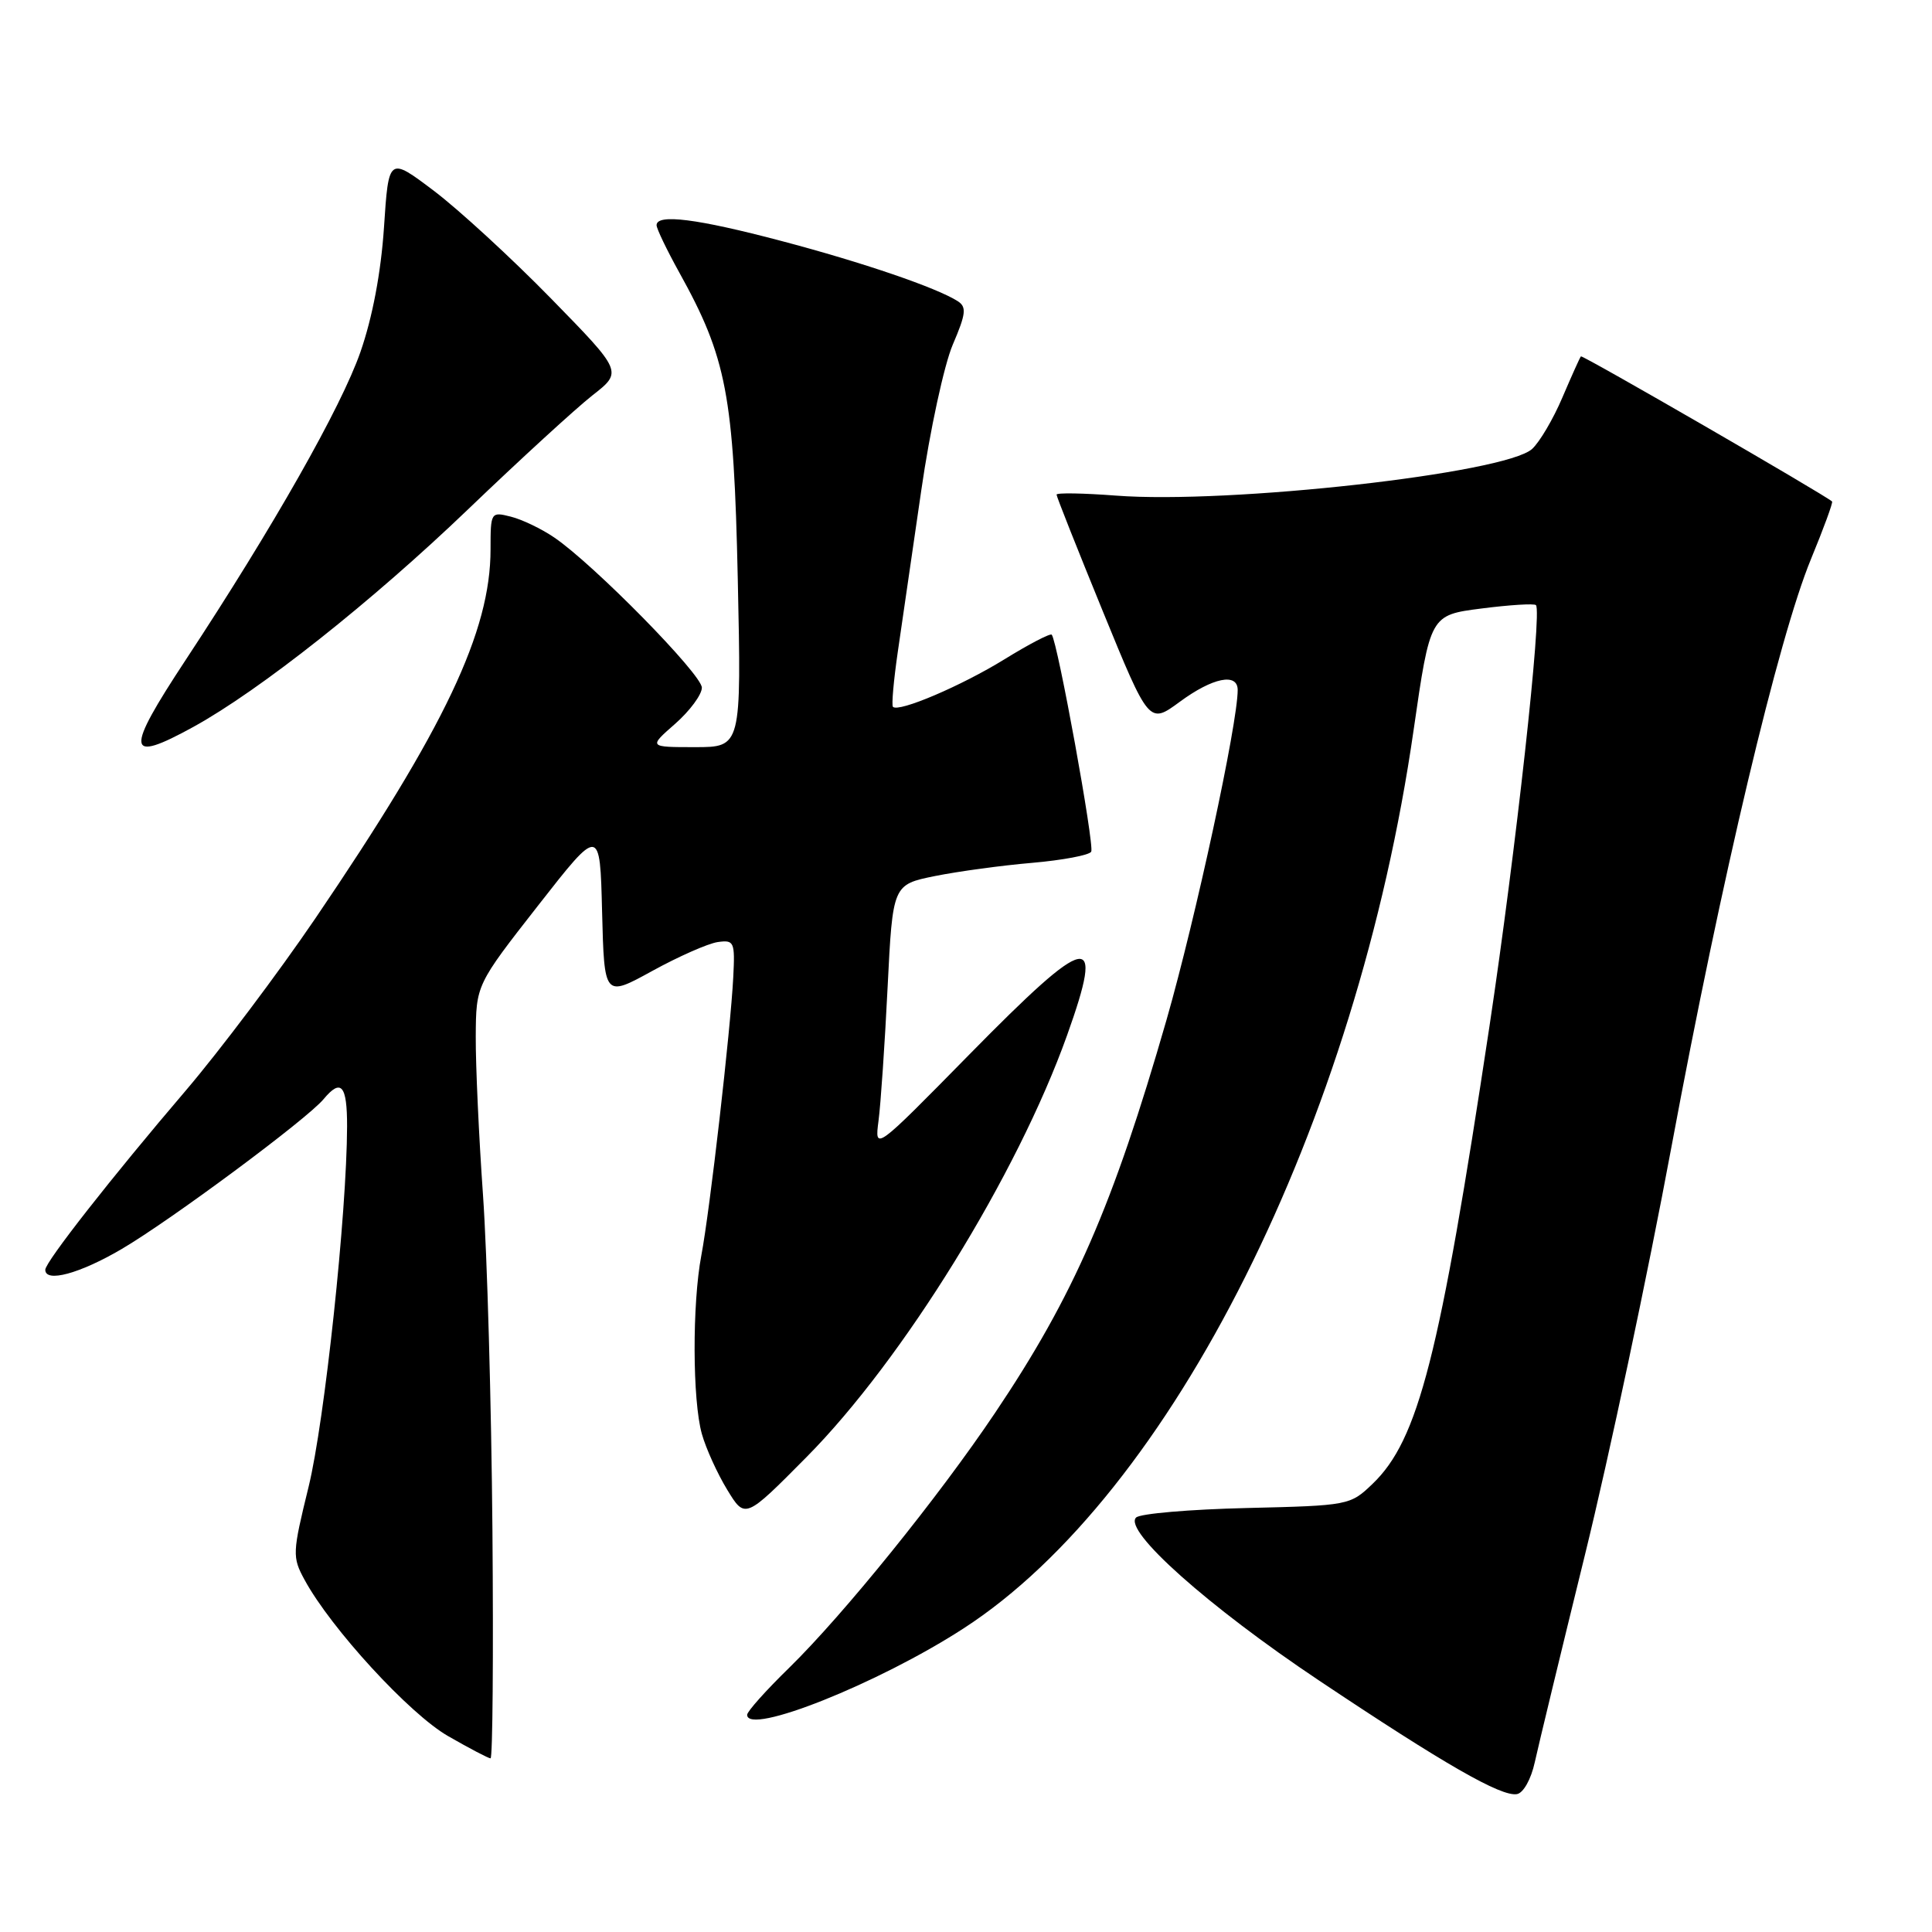 <?xml version="1.0" encoding="UTF-8" standalone="no"?>
<!DOCTYPE svg PUBLIC "-//W3C//DTD SVG 1.1//EN" "http://www.w3.org/Graphics/SVG/1.1/DTD/svg11.dtd" >
<svg xmlns="http://www.w3.org/2000/svg" xmlns:xlink="http://www.w3.org/1999/xlink" version="1.1" viewBox="0 0 256 256">
 <g >
 <path fill="currentColor"
d=" M 203.37 233.49 C 203.85 231.30 206.84 218.93 210.02 206.00 C 213.20 193.07 218.35 168.78 221.47 152.00 C 228.12 116.26 235.66 84.53 239.96 74.09 C 241.64 70.02 242.90 66.58 242.76 66.45 C 241.75 65.54 209.67 47.00 209.48 47.22 C 209.34 47.37 208.24 49.83 207.02 52.68 C 205.81 55.53 204.00 58.59 203.01 59.49 C 199.44 62.73 162.84 66.82 147.86 65.67 C 143.54 65.34 140.00 65.28 140.00 65.54 C 140.00 65.81 142.76 72.76 146.13 81.00 C 152.26 95.98 152.26 95.98 156.33 92.99 C 160.69 89.78 164.00 89.11 164.00 91.43 C 164.00 95.90 158.43 121.69 154.57 135.14 C 147.48 159.77 142.26 171.74 131.84 187.23 C 124.36 198.37 111.79 213.92 104.59 220.97 C 101.51 223.97 99.00 226.78 99.00 227.22 C 99.00 230.01 116.38 223.09 127.65 215.79 C 155.26 197.94 179.79 148.97 187.31 96.74 C 189.51 81.50 189.51 81.50 196.30 80.63 C 200.03 80.15 203.28 79.95 203.52 80.18 C 204.36 81.02 200.84 112.85 197.36 136.00 C 190.76 179.77 187.95 190.80 181.86 196.63 C 178.91 199.46 178.70 199.50 165.19 199.82 C 157.66 200.00 151.07 200.56 150.54 201.08 C 148.79 202.79 160.10 212.87 174.74 222.65 C 191.36 233.76 198.91 238.09 201.00 237.73 C 201.85 237.59 202.88 235.75 203.37 233.49 Z  M 65.25 202.75 C 65.11 186.11 64.55 166.13 64.00 158.35 C 63.45 150.57 63.02 141.12 63.04 137.35 C 63.08 130.50 63.08 130.50 71.29 120.00 C 79.50 109.50 79.50 109.50 79.78 120.82 C 80.07 132.15 80.07 132.15 86.42 128.66 C 89.91 126.74 93.81 125.02 95.09 124.83 C 97.28 124.52 97.40 124.78 97.16 129.50 C 96.80 136.49 94.06 160.42 92.93 166.35 C 91.71 172.78 91.75 185.57 93.00 190.00 C 93.54 191.93 95.05 195.25 96.36 197.40 C 98.73 201.29 98.73 201.29 106.89 193.05 C 119.66 180.16 134.79 155.66 141.39 137.19 C 146.43 123.09 144.40 123.49 128.42 139.75 C 115.89 152.50 115.89 152.50 116.41 148.50 C 116.70 146.30 117.24 138.36 117.61 130.86 C 118.29 117.22 118.29 117.22 123.89 116.08 C 126.98 115.46 132.78 114.67 136.78 114.33 C 140.79 113.98 144.30 113.32 144.59 112.86 C 145.06 112.10 140.14 85.05 139.36 84.10 C 139.18 83.88 136.35 85.35 133.08 87.37 C 127.37 90.89 119.09 94.42 118.32 93.66 C 118.12 93.45 118.41 90.19 118.96 86.39 C 119.51 82.60 120.91 72.97 122.07 65.00 C 123.22 57.02 125.11 48.32 126.25 45.66 C 128.00 41.58 128.10 40.68 126.91 39.91 C 124.11 38.12 114.28 34.76 103.50 31.92 C 92.38 28.98 87.00 28.30 87.00 29.84 C 87.00 30.30 88.35 33.11 90.00 36.09 C 96.29 47.42 97.23 52.35 97.76 76.75 C 98.24 99.00 98.24 99.00 92.08 99.00 C 85.93 99.00 85.93 99.00 89.47 95.90 C 91.41 94.19 93.00 92.04 93.00 91.12 C 93.00 89.36 78.65 74.76 73.44 71.22 C 71.76 70.07 69.17 68.83 67.69 68.46 C 65.04 67.79 65.00 67.86 65.00 72.79 C 65.00 83.68 58.95 96.43 41.78 121.70 C 36.85 128.95 29.14 139.19 24.66 144.45 C 14.81 155.98 6.00 167.22 6.00 168.25 C 6.00 170.00 10.57 168.76 16.11 165.51 C 22.61 161.70 40.68 148.29 42.87 145.65 C 45.20 142.85 46.00 143.78 45.99 149.25 C 45.96 160.75 43.01 188.36 40.89 197.01 C 38.74 205.79 38.71 206.31 40.36 209.34 C 43.84 215.76 54.26 227.11 59.37 230.04 C 62.19 231.66 64.72 232.99 65.00 232.99 C 65.28 233.00 65.39 219.39 65.25 202.75 Z  M 25.62 96.32 C 34.42 91.48 49.28 79.71 62.01 67.50 C 68.89 60.90 76.32 54.10 78.51 52.38 C 82.50 49.26 82.50 49.26 73.00 39.54 C 67.78 34.20 60.80 27.79 57.50 25.29 C 51.50 20.76 51.50 20.76 50.88 30.13 C 50.48 36.12 49.35 42.07 47.76 46.64 C 45.21 53.96 36.17 69.89 24.62 87.42 C 16.52 99.71 16.69 101.23 25.62 96.32 Z "/>
</g>
</svg>